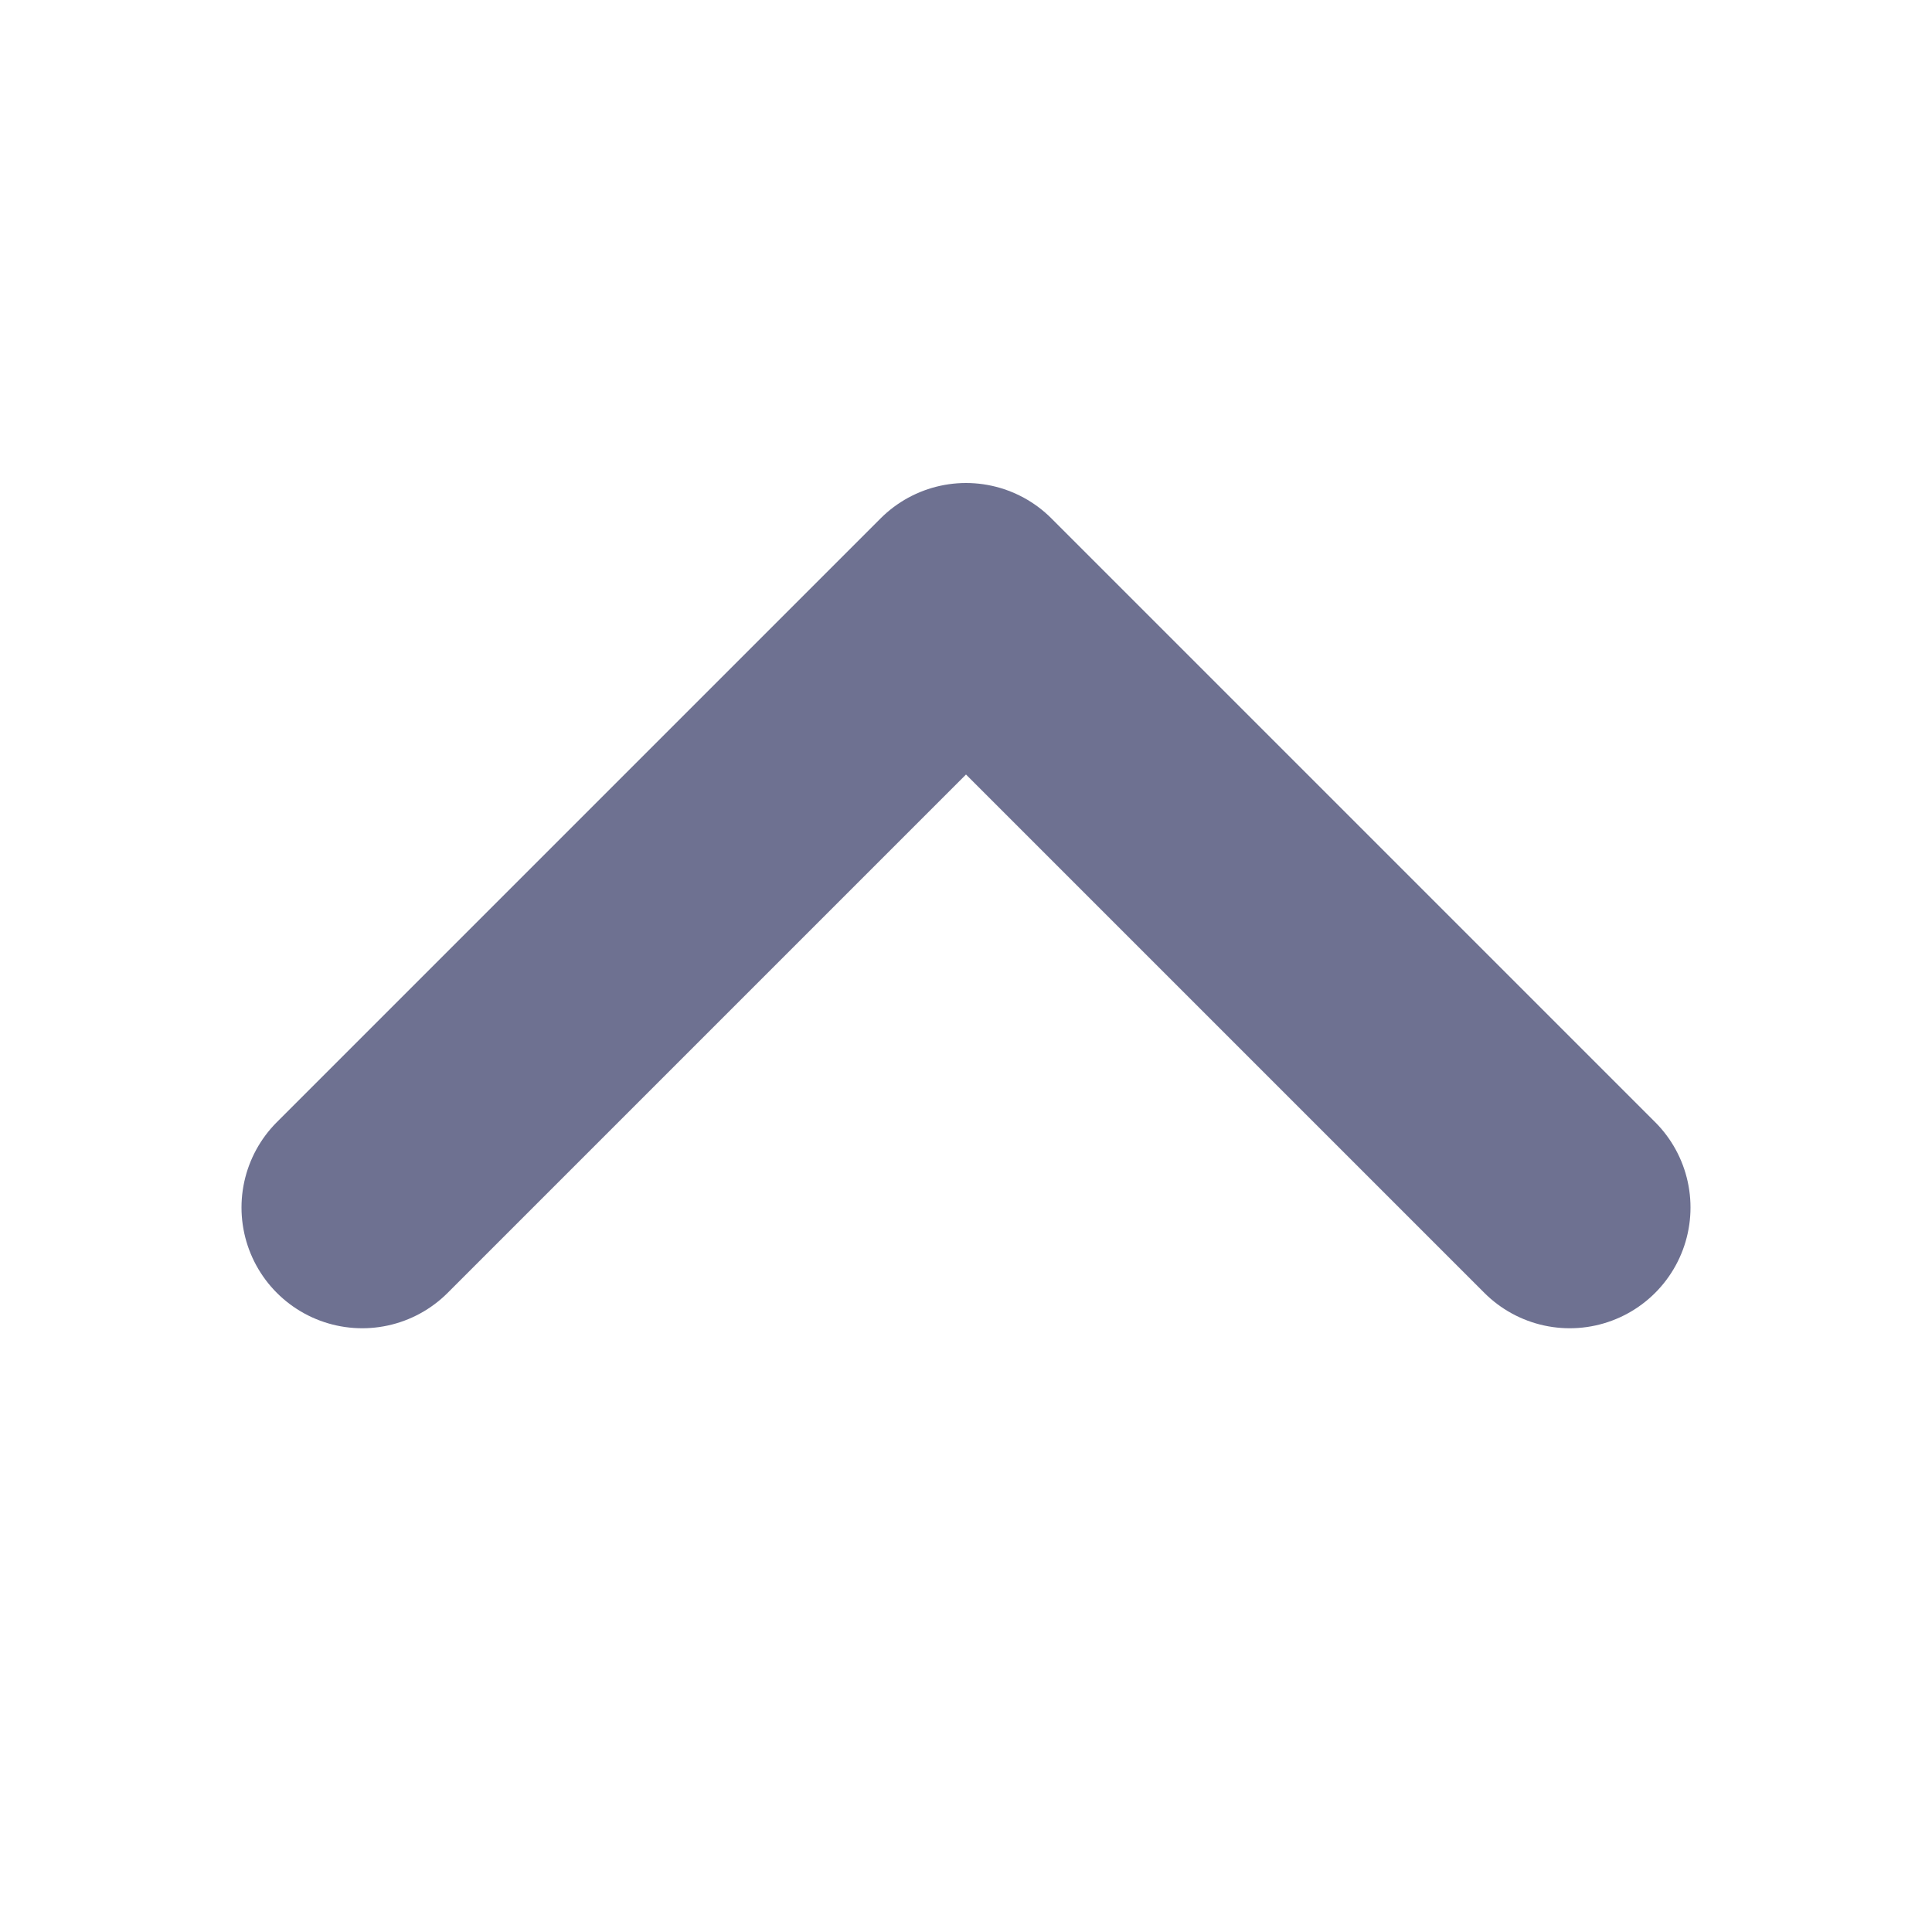 <svg width="16" height="16" viewBox="0 0 16 16" fill="none" xmlns="http://www.w3.org/2000/svg">
<path d="M13 10L8 5L3 10" stroke="#6E7191" stroke-width="2" stroke-linecap="round" stroke-linejoin="round"/>
</svg>
